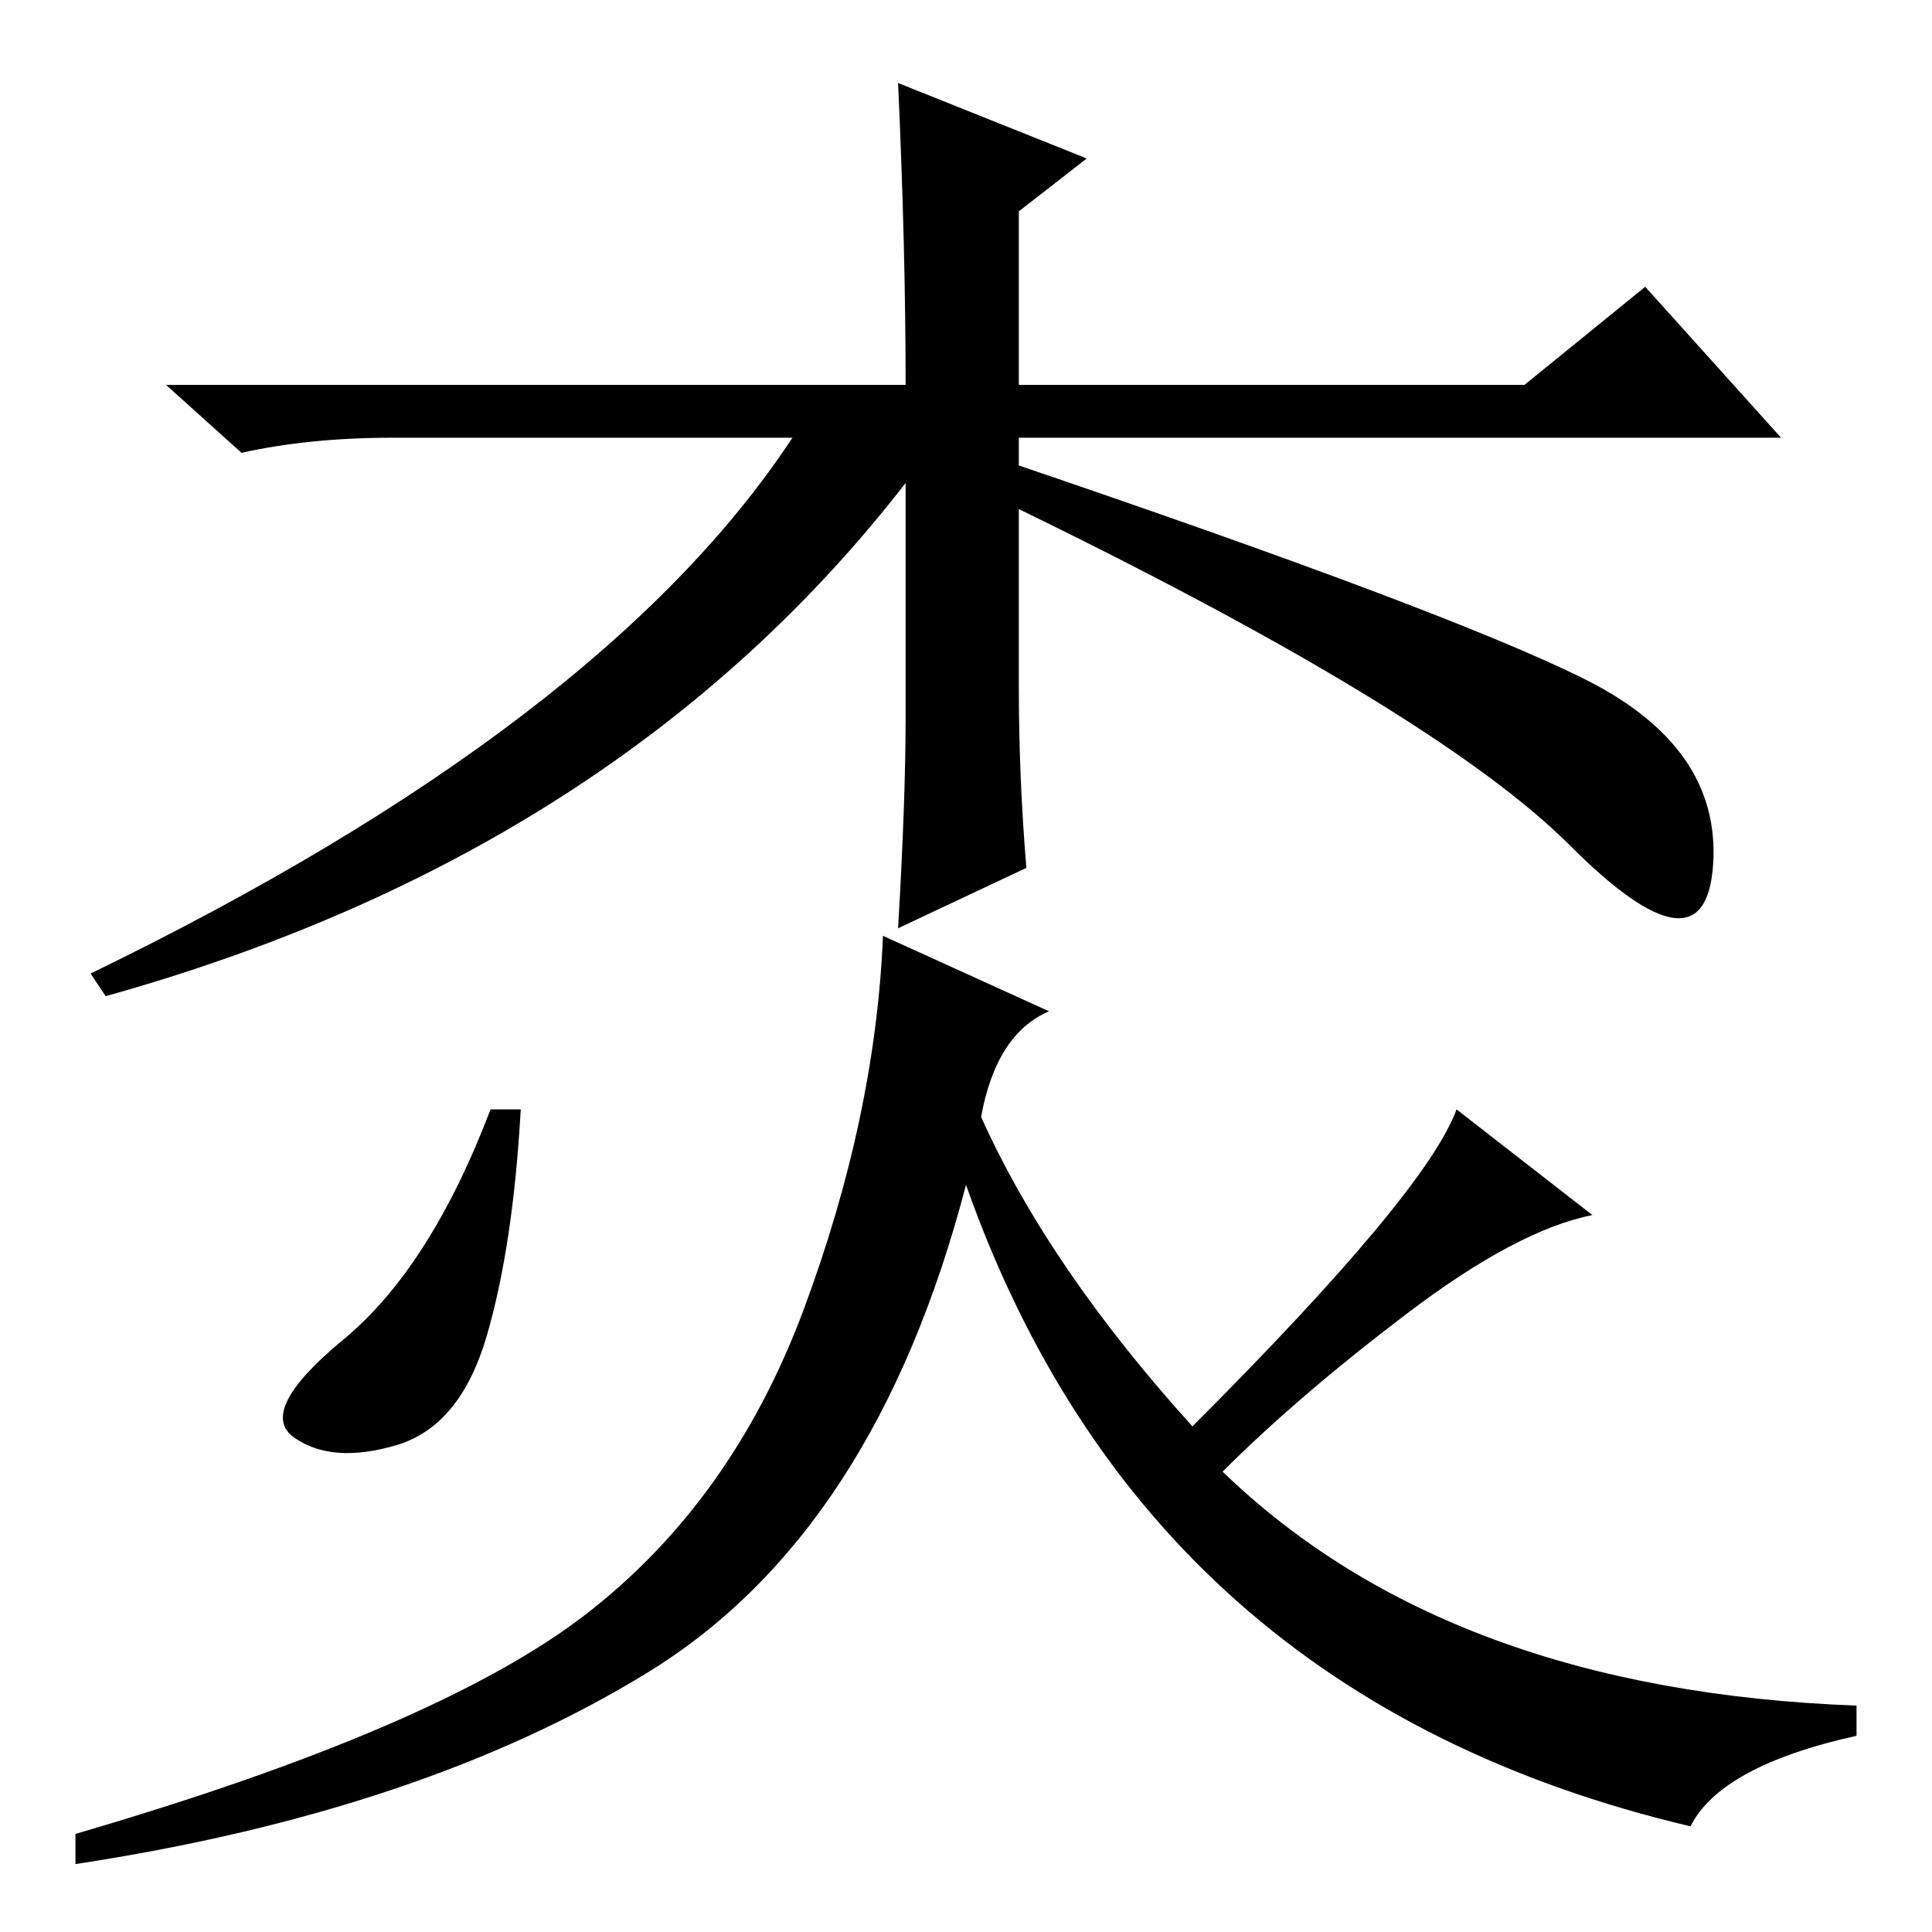 <?xml version="1.0" standalone="no"?>
<!DOCTYPE svg PUBLIC "-//W3C//DTD SVG 1.1//EN" "http://www.w3.org/Graphics/SVG/1.1/DTD/svg11.dtd" >
<svg xmlns="http://www.w3.org/2000/svg" xmlns:xlink="http://www.w3.org/1999/xlink" version="1.1" viewBox="0 -36 256 256">
  <g transform="matrix(1 0 0 -1 0 220)">
   <path fill="currentColor"
d="M236 198h-101v-33q0 -12 1 -24l-17 -8q1 17 1 28v31q-38 -49 -106 -68l-2 3q68 33 93 71h-53q-11 0 -20 -2l-10 9h98q0 18 -1 40l25 -10l-9 -7v-23h67l16 13zM133 195q59 -20 77 -29t17 -24.5t-19 2.5t-76 46zM69 109q-1 -18 -4.5 -30t-12 -14.5t-13.5 1t6.5 13
t19.5 30.5h4zM77.5 42q19.5 15 29 40.5t10.5 49.5l22 -10q-7 -3 -9 -14q9 -20 28 -41q31 31 35 42l18 -14q-10 -2 -24.5 -13t-24.5 -21q30 -29 84 -31v-4q-18 -4 -22 -12q-72 17 -96 85q-12 -46 -42 -64.5t-76 -25.5v4q48 14 67.5 29z" />
  </g>

</svg>
